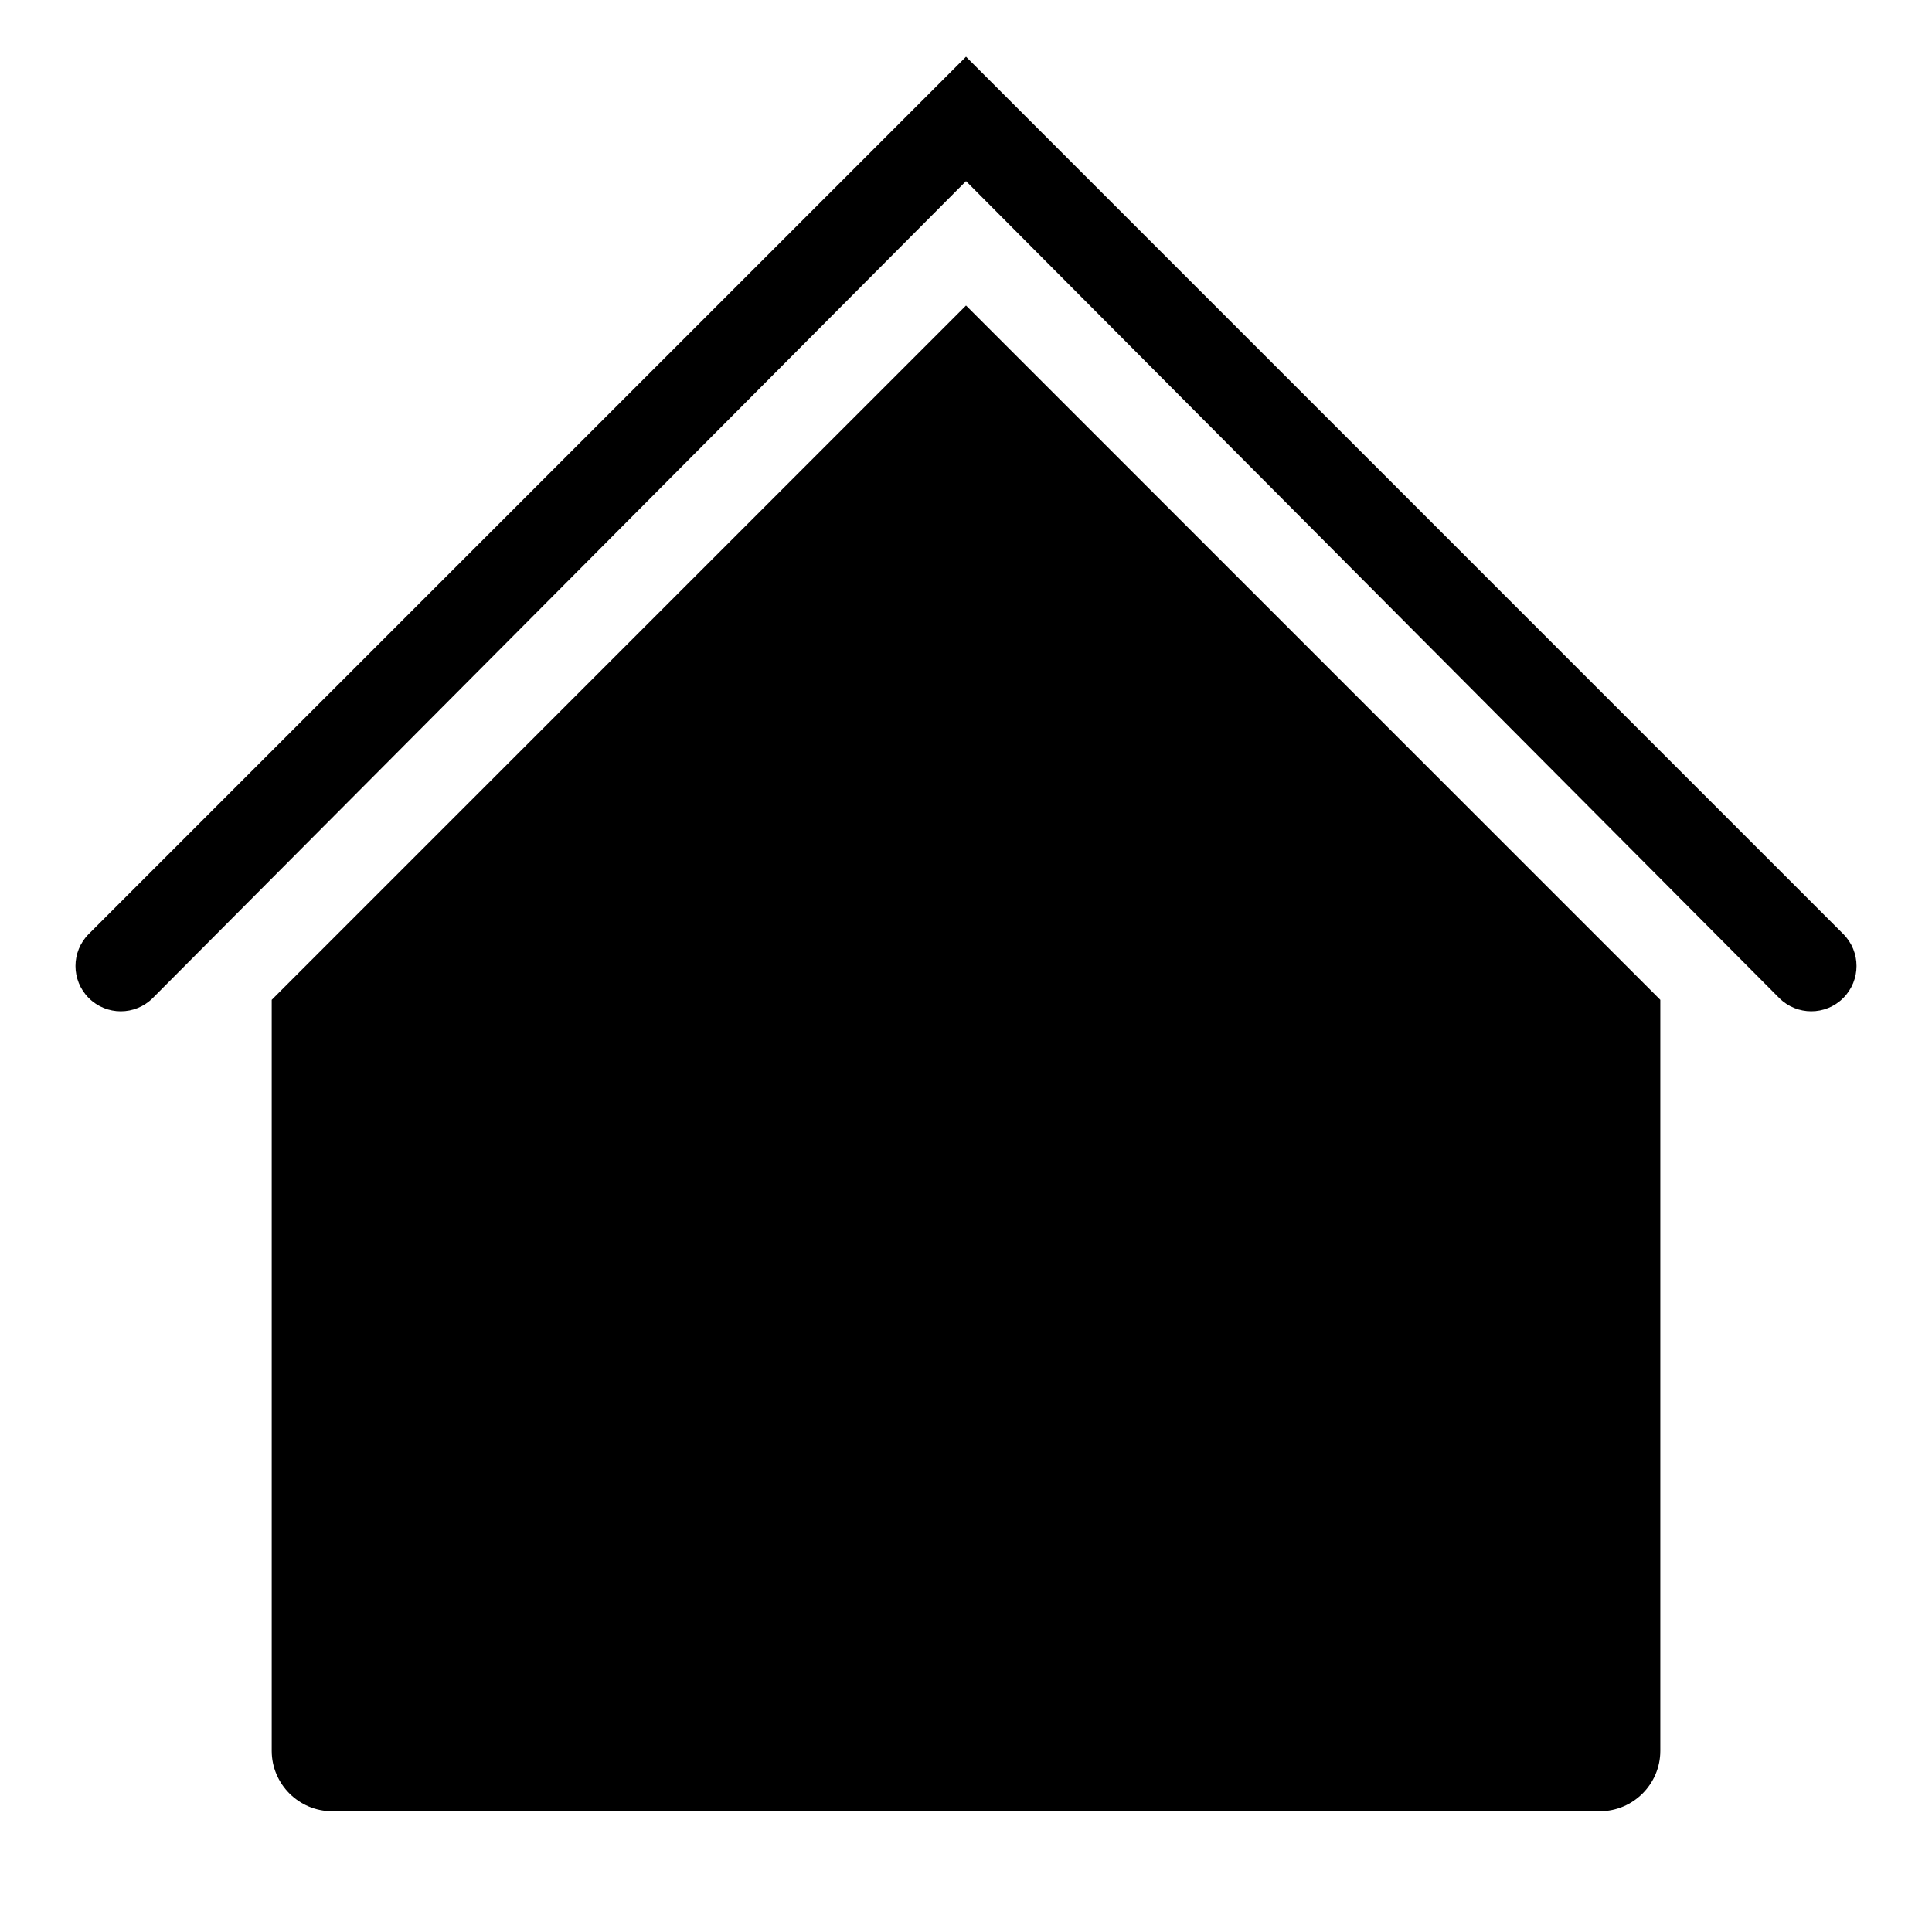 <svg xmlns="http://www.w3.org/2000/svg" width="64.001" height="64">
  <path fill="none" d="M0 0H64.001V64H0z"/>
  <path  class='icon' d="M61.061,30.94L32.001,1.879L2.94,30.94c-0.586,0.586-0.586,1.535,0,2.121c0.586,0.586,1.535,0.586,2.121,0 L32.001,6L58.94,33.061c0.293,0.293,0.677,0.439,1.061,0.439c0.384,0,0.768-0.146,1.06-0.439 C61.647,32.475,61.647,31.525,61.061,30.94z M9.001,33.121V58c0,1.1,0.9,2,2,2h42c1.1,0,2-0.9,2-2V33.121l-23-23L9.001,33.121z"/>
</svg>
